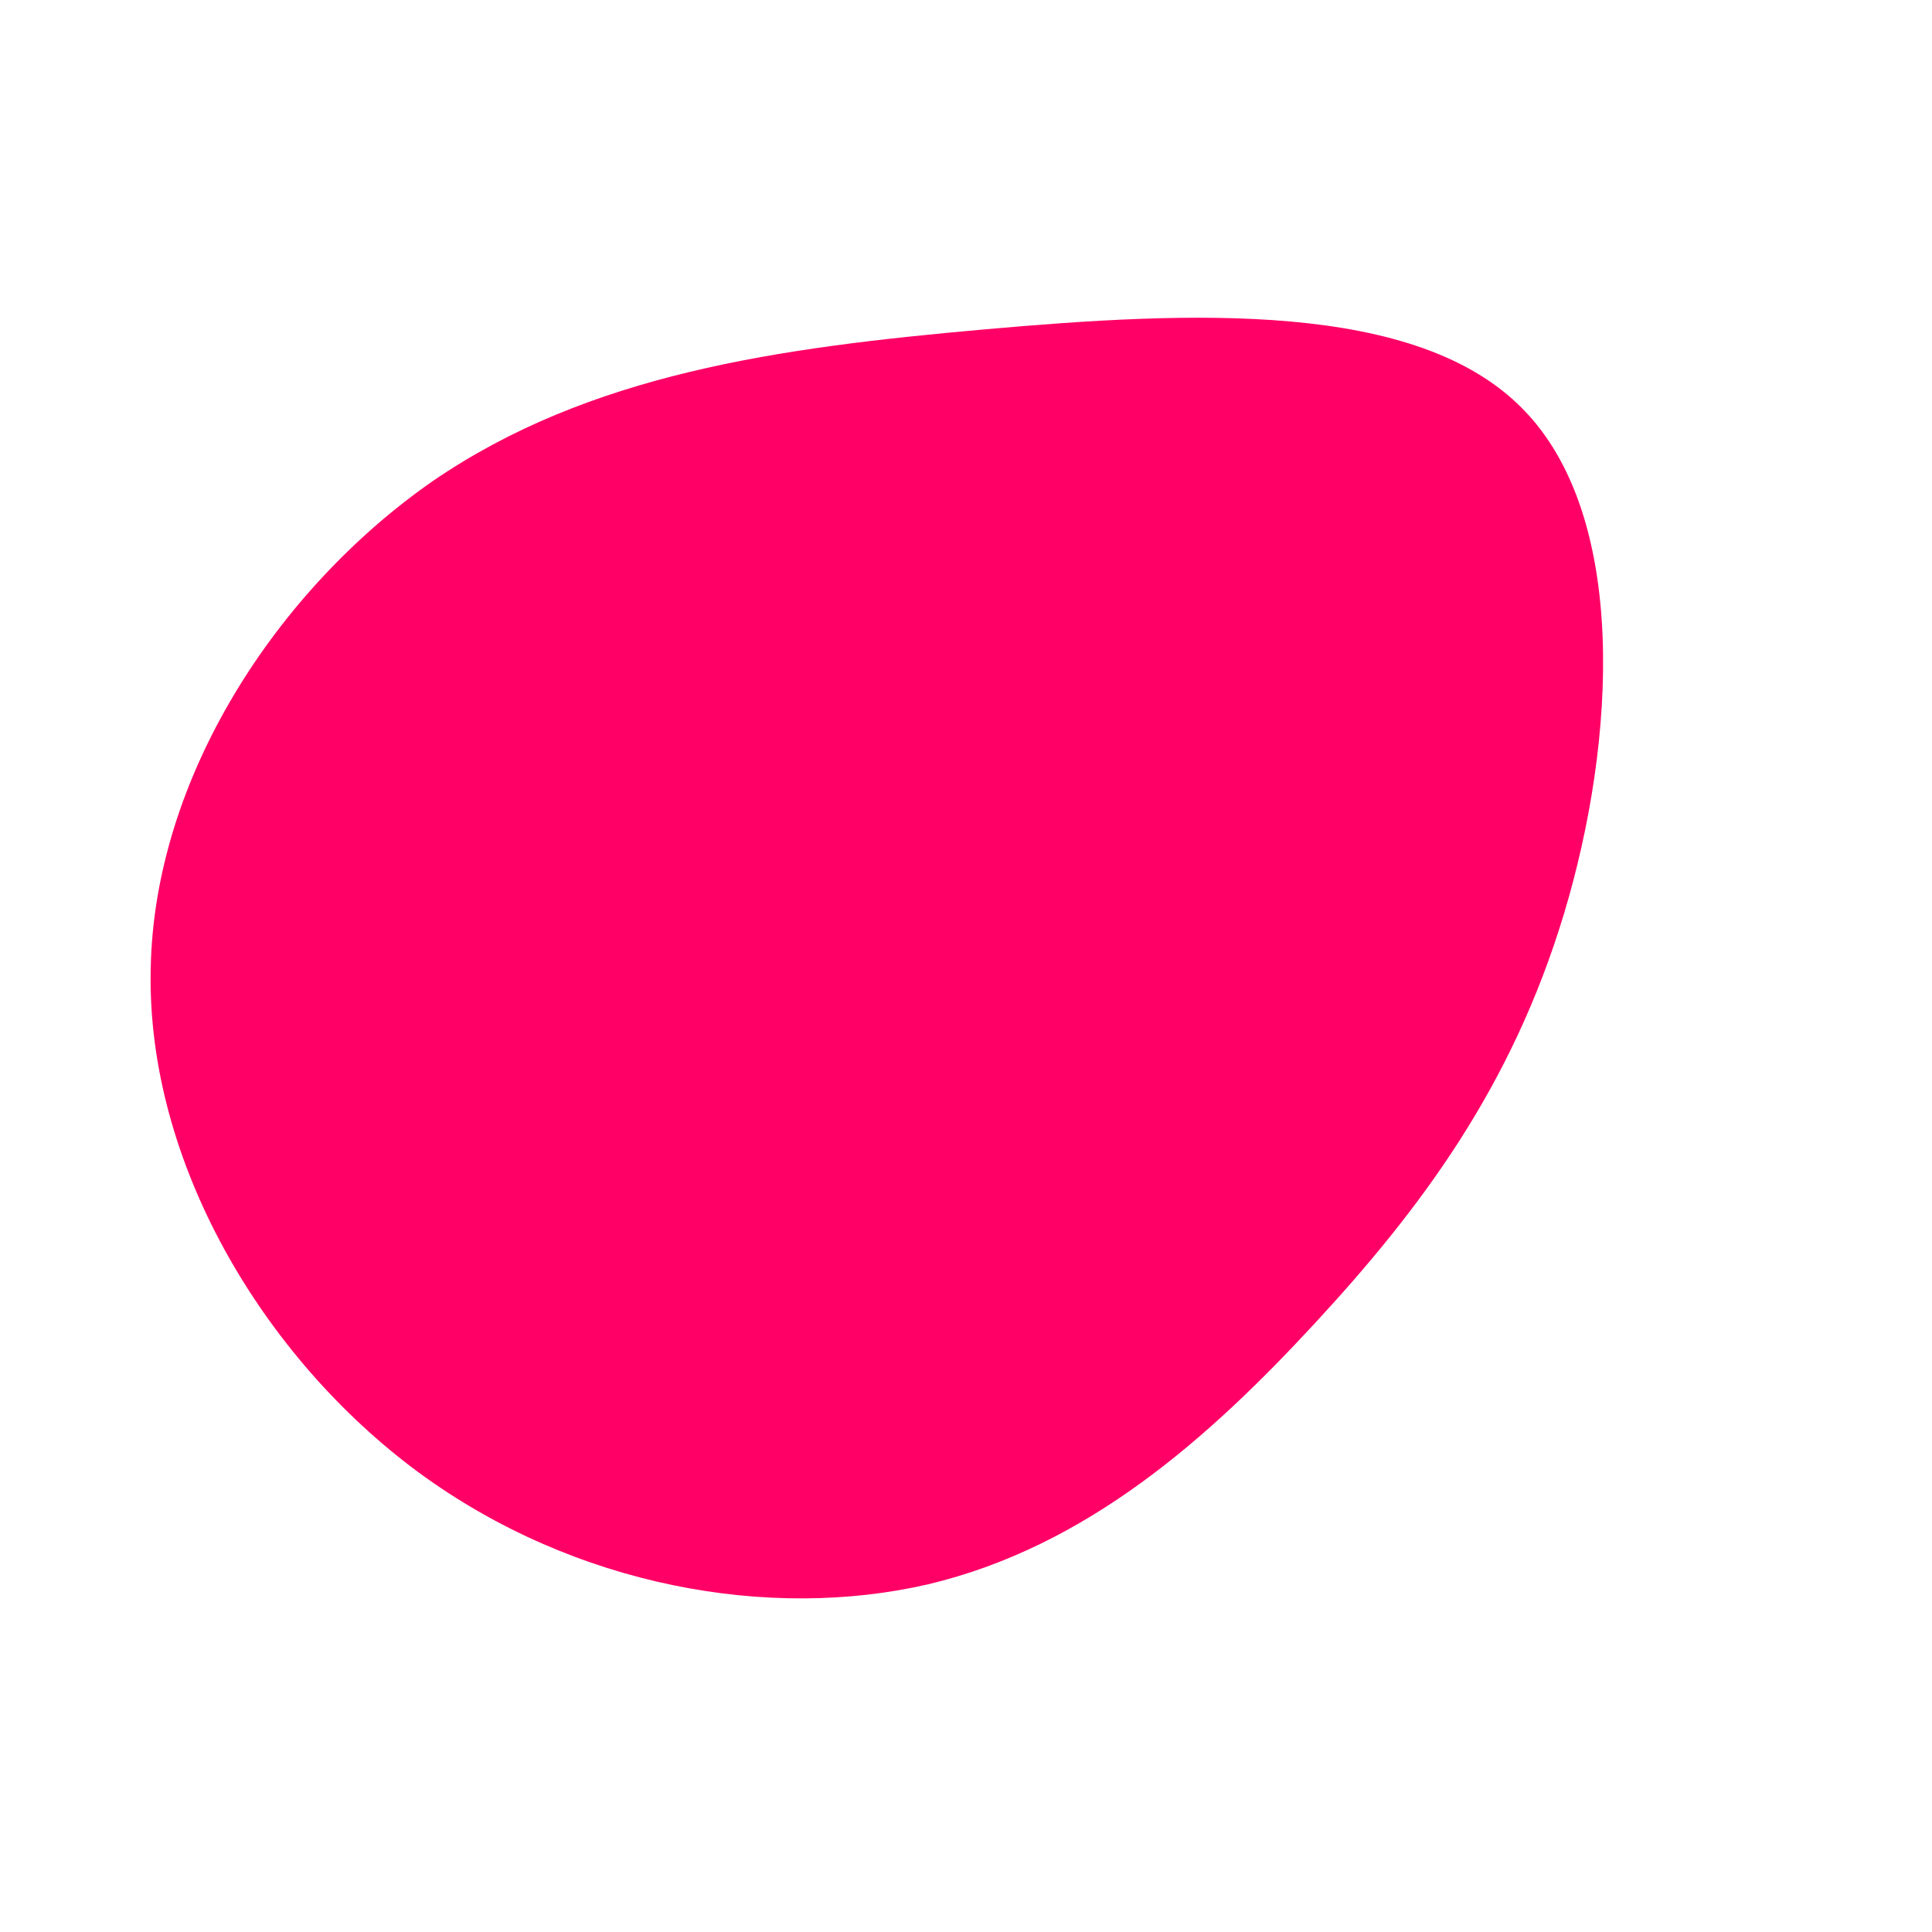 <?xml version="1.0" standalone="no"?>
<svg viewBox="0 0 200 200" xmlns="http://www.w3.org/2000/svg">
  <path fill="#FF0066" d="M57.6,-57.7C68.6,-46.6,67.3,-23.3,61.9,-5.4C56.5,12.5,47.1,25.1,36.1,37C25.1,48.9,12.5,60.1,-3.9,64C-20.3,67.8,-40.5,64.3,-56.7,52.4C-72.8,40.5,-84.8,20.3,-84.4,0.4C-84.1,-19.5,-71.3,-39,-55.2,-50.2C-39,-61.3,-19.5,-64,1.9,-65.9C23.3,-67.8,46.6,-68.9,57.6,-57.7Z" transform="translate(100 100)" />
</svg>
